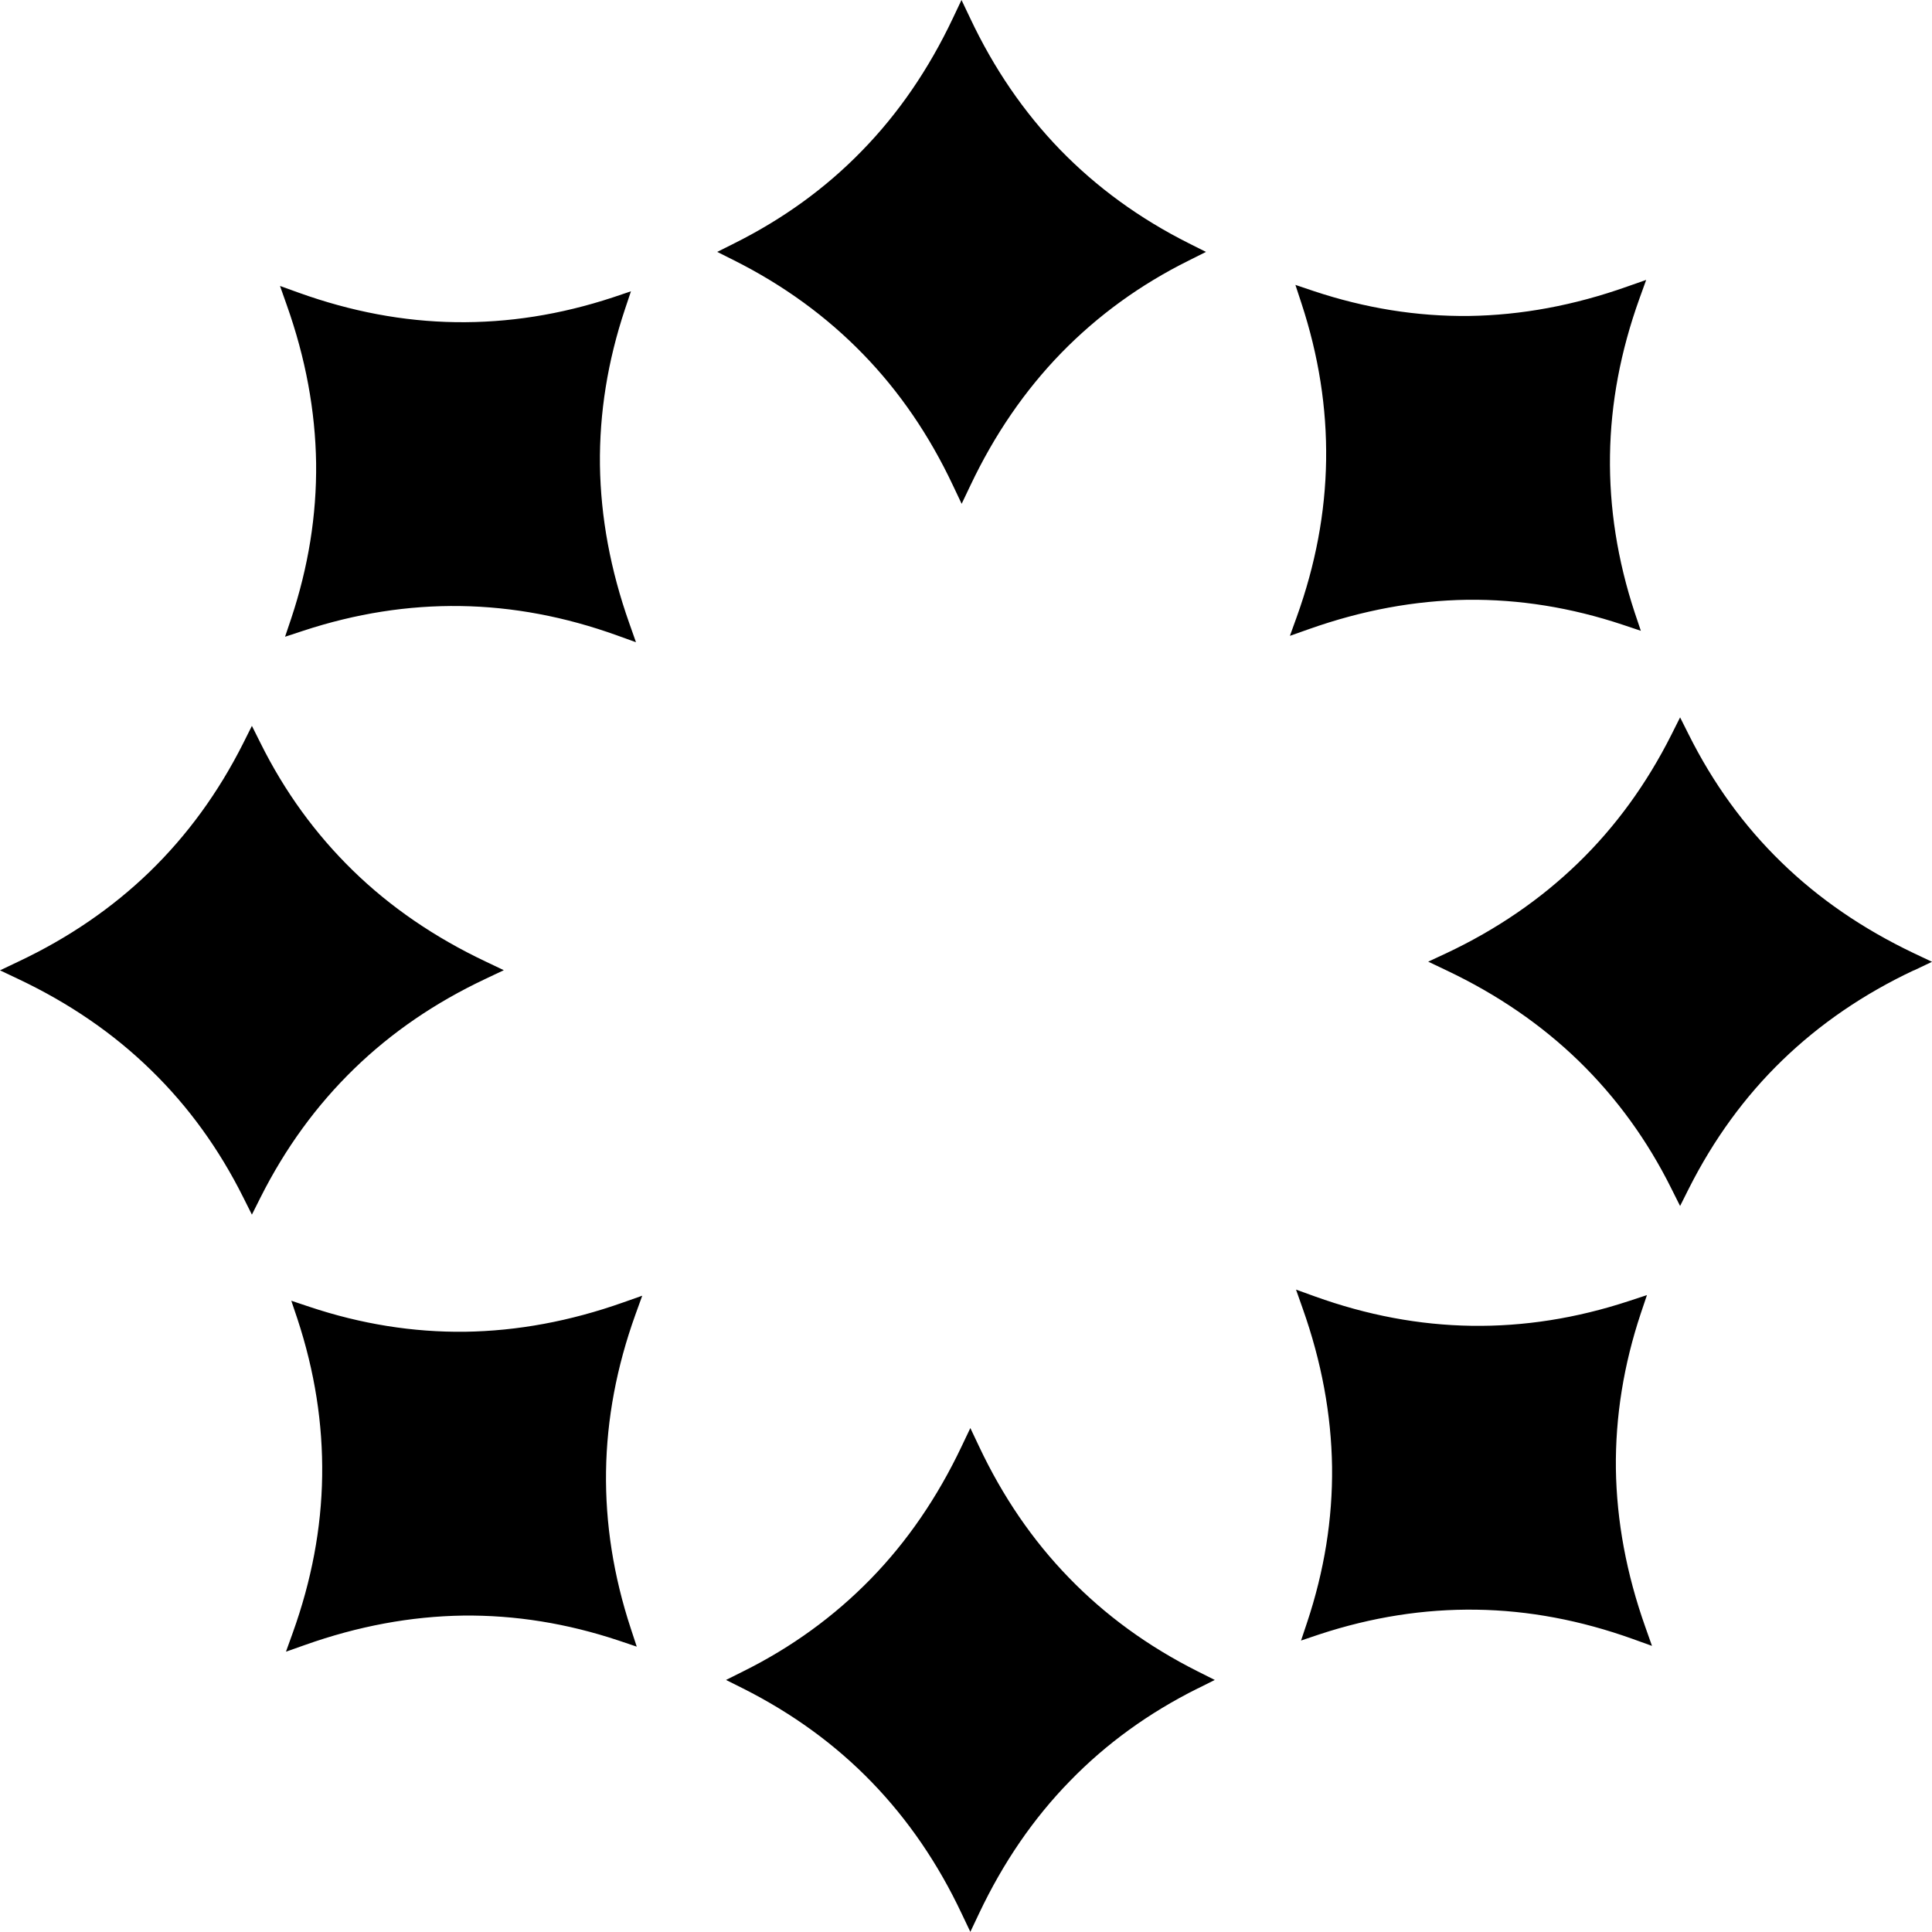 <svg viewBox="0 0 38.003 38" fill="none" xmlns="http://www.w3.org/2000/svg">
<path d="M32.246 5.88C31.878 6.906 31.684 7.929 31.669 8.958C31.654 9.988 31.815 11.017 32.156 12.052L32.276 12.408L31.92 12.289C30.906 11.951 29.885 11.786 28.859 11.798C27.83 11.813 26.794 12.004 25.747 12.375L25.373 12.507L25.508 12.133C25.876 11.11 26.07 10.084 26.085 9.054C26.1 8.025 25.939 6.996 25.598 5.96L25.481 5.604L25.837 5.724C26.851 6.062 27.872 6.227 28.898 6.215C29.924 6.2 30.962 6.008 32.007 5.637L32.381 5.506L32.246 5.88ZM37.644 19.087C36.66 19.551 35.798 20.14 35.059 20.855C34.32 21.57 33.706 22.414 33.216 23.387L33.048 23.722L32.88 23.387C32.405 22.429 31.797 21.594 31.061 20.876C30.322 20.158 29.454 19.562 28.452 19.087L28.093 18.916L28.452 18.749C29.436 18.285 30.298 17.695 31.037 16.98C31.776 16.265 32.39 15.421 32.88 14.446L33.048 14.111L33.216 14.446C33.694 15.403 34.299 16.241 35.035 16.956C35.771 17.674 36.639 18.27 37.644 18.749L38.003 18.919L37.644 19.09V19.087ZM31.785 28.892C31.8 29.918 31.992 30.956 32.363 32.001L32.495 32.375L32.12 32.24C31.094 31.872 30.071 31.678 29.042 31.663C28.012 31.648 26.983 31.809 25.948 32.15L25.592 32.27L25.711 31.914C26.049 30.9 26.214 29.879 26.202 28.853C26.187 27.824 25.996 26.788 25.625 25.741L25.493 25.367L25.867 25.502C26.89 25.87 27.916 26.064 28.946 26.079C29.975 26.094 31.004 25.933 32.04 25.592L32.396 25.475L32.276 25.831C31.938 26.845 31.773 27.866 31.785 28.892ZM23.557 33.213C22.599 33.691 21.762 34.296 21.047 35.032C20.328 35.768 19.733 36.636 19.257 37.641L19.087 38L18.916 37.641C18.452 36.657 17.863 35.795 17.148 35.056C16.433 34.317 15.589 33.703 14.617 33.213L14.281 33.045L14.617 32.877C15.574 32.402 16.409 31.794 17.127 31.058C17.845 30.322 18.441 29.451 18.916 28.449L19.087 28.09L19.257 28.449C19.721 29.433 20.308 30.295 21.026 31.034C21.741 31.773 22.585 32.387 23.56 32.877L23.895 33.045L23.56 33.213H23.557ZM12.498 25.861C12.13 26.884 11.936 27.911 11.921 28.94C11.906 29.969 12.067 30.998 12.408 32.034L12.525 32.39L12.169 32.27C11.155 31.932 10.134 31.767 9.108 31.779C8.082 31.794 7.043 31.986 5.999 32.357L5.625 32.489L5.76 32.114C6.128 31.088 6.322 30.065 6.337 29.036C6.352 28.006 6.191 26.977 5.85 25.942L5.73 25.586L6.086 25.705C7.1 26.044 8.121 26.208 9.147 26.196C10.176 26.181 11.211 25.99 12.259 25.619L12.633 25.487L12.498 25.861ZM9.551 19.254C8.566 19.718 7.705 20.305 6.966 21.023C6.227 21.741 5.613 22.582 5.123 23.557L4.955 23.892L4.787 23.557C4.309 22.599 3.704 21.762 2.968 21.047C2.232 20.328 1.364 19.733 0.359 19.257L0 19.087L0.359 18.916C1.343 18.452 2.205 17.863 2.944 17.148C3.683 16.43 4.297 15.589 4.787 14.614L4.955 14.278L5.123 14.614C5.598 15.571 6.206 16.406 6.942 17.124C7.678 17.842 8.549 18.438 9.551 18.913L9.91 19.084L9.551 19.254ZM11.801 9.147C11.816 10.176 12.007 11.211 12.378 12.259L12.51 12.633L12.136 12.498C11.113 12.13 10.086 11.936 9.057 11.921C8.028 11.906 6.999 12.067 5.963 12.408L5.607 12.525L5.727 12.169C6.065 11.155 6.23 10.134 6.218 9.108C6.203 8.082 6.011 7.043 5.64 5.999L5.508 5.625L5.883 5.76C6.909 6.128 7.932 6.322 8.961 6.337C9.991 6.352 11.02 6.191 12.055 5.85L12.411 5.73L12.292 6.086C11.954 7.1 11.789 8.121 11.801 9.147ZM23.387 5.123C22.429 5.598 21.594 6.206 20.876 6.942C20.158 7.681 19.562 8.549 19.087 9.551L18.916 9.91L18.746 9.551C18.282 8.566 17.695 7.705 16.977 6.966C16.259 6.227 15.418 5.613 14.443 5.123L14.108 4.955L14.443 4.787C15.4 4.309 16.238 3.704 16.953 2.968C17.672 2.232 18.267 1.364 18.743 0.359L18.913 0L19.084 0.359C19.548 1.343 20.137 2.205 20.852 2.944C21.57 3.683 22.411 4.297 23.387 4.787L23.722 4.955L23.387 5.123Z" fill="currentColor"/>
</svg>